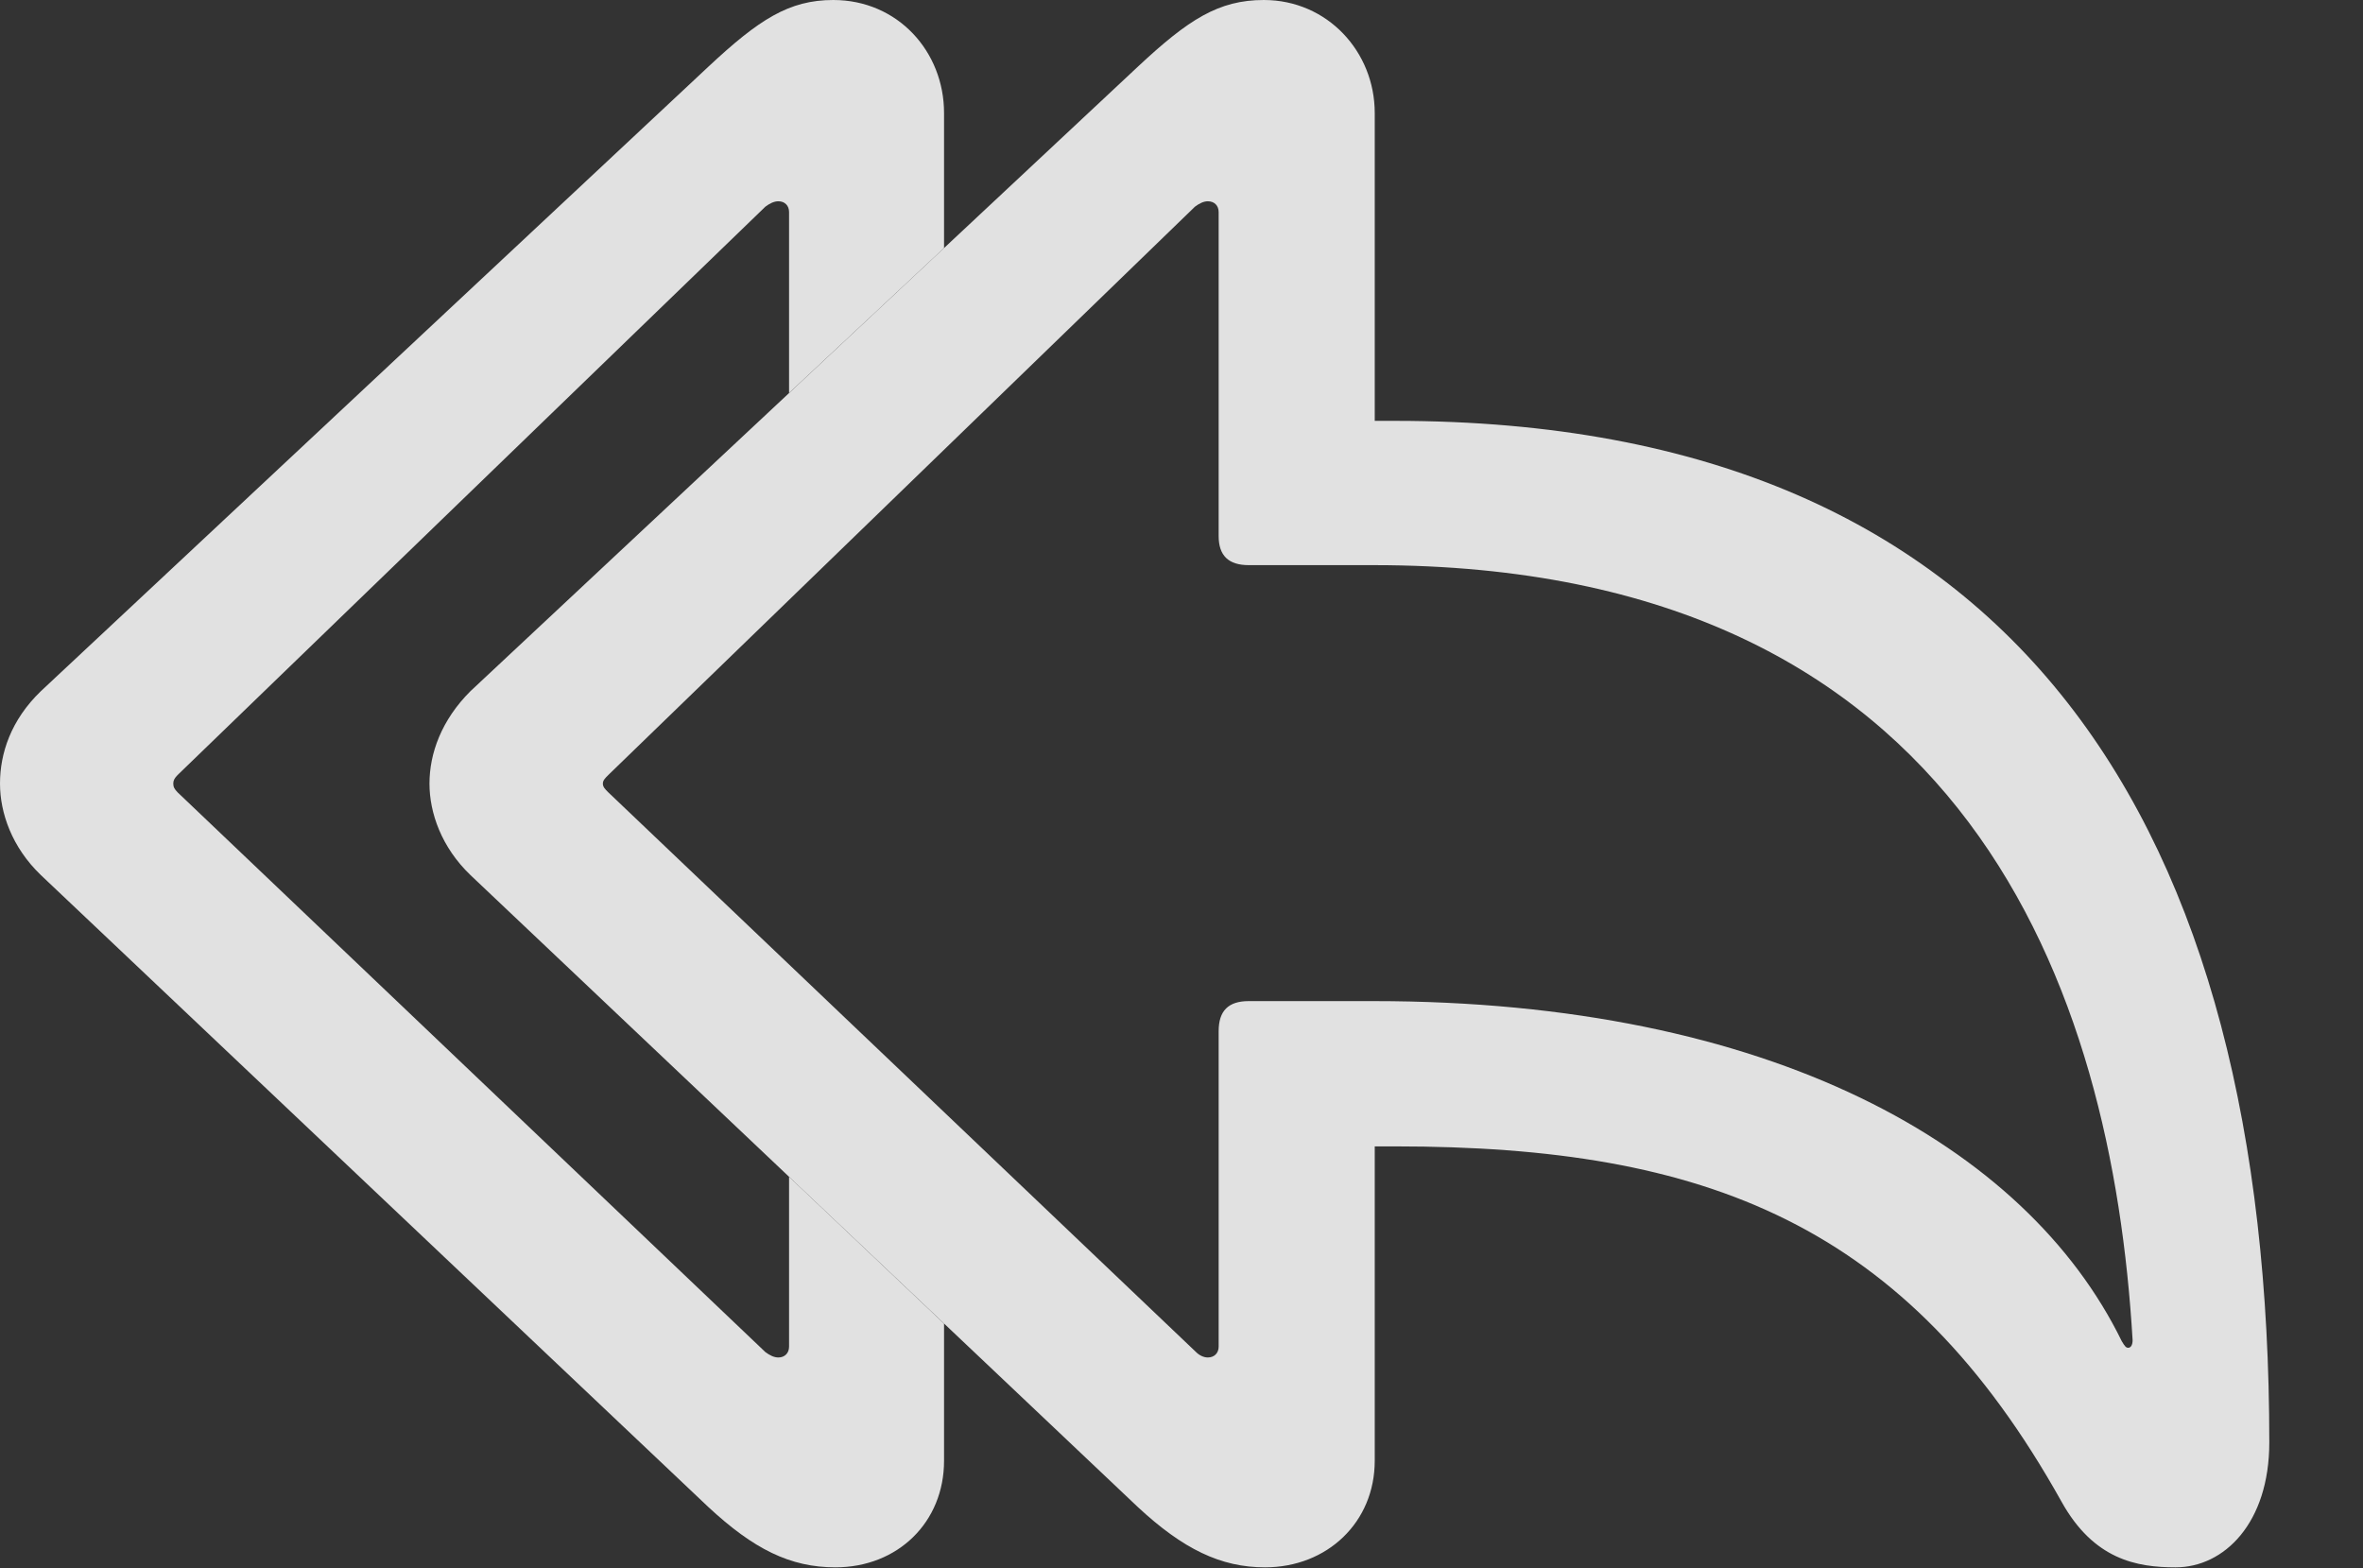<?xml version="1.0" encoding="UTF-8"?>
<!--Generator: Apple Native CoreSVG 341-->
<!DOCTYPE svg
PUBLIC "-//W3C//DTD SVG 1.1//EN"
       "http://www.w3.org/Graphics/SVG/1.1/DTD/svg11.dtd">
<svg version="1.1" xmlns="http://www.w3.org/2000/svg" xmlns:xlink="http://www.w3.org/1999/xlink" viewBox="0 0 21.436 14.229">
 <rect x="0" y="0" width="21.436" height="14.229" fill="#333333" stroke="none"/>
 <g>
  <rect height="14.229" opacity="0" width="21.436" x="0" y="0"/>
  <path d="M8.564 1.025L8.564 2.25L7.158 3.565L7.158 1.924C7.158 1.865 7.119 1.826 7.061 1.826C7.021 1.826 6.982 1.846 6.943 1.875L1.611 7.031C1.582 7.061 1.572 7.08 1.572 7.109C1.572 7.139 1.582 7.158 1.611 7.188L6.943 12.266C6.982 12.295 7.021 12.315 7.061 12.315C7.119 12.315 7.158 12.275 7.158 12.217L7.158 10.676L8.564 12.008L8.564 13.252C8.564 13.809 8.145 14.219 7.578 14.219C7.168 14.219 6.836 14.053 6.426 13.672L0.371 7.939C0.107 7.686 0 7.373 0 7.109C0 6.836 0.098 6.533 0.371 6.27L6.426 0.605C6.885 0.176 7.158 0 7.559 0C8.145 0 8.564 0.469 8.564 1.025Z" fill="white" fill-opacity="0.85"/>
  <path d="M11.475 14.219C12.041 14.219 12.471 13.809 12.471 13.252L12.471 10.4L12.656 10.4C15.479 10.4 17.295 11.104 18.701 13.623C18.994 14.15 19.385 14.219 19.736 14.219C20.176 14.219 20.586 13.818 20.586 13.086C20.586 7.549 18.35 3.818 12.656 3.818L12.471 3.818L12.471 1.025C12.471 0.469 12.041 0 11.465 0C11.055 0 10.781 0.176 10.322 0.605L4.268 6.27C4.004 6.533 3.896 6.836 3.896 7.109C3.896 7.373 4.004 7.686 4.268 7.939L10.322 13.672C10.732 14.053 11.074 14.219 11.475 14.219ZM10.957 12.315C10.918 12.315 10.879 12.295 10.85 12.266L5.518 7.188C5.488 7.158 5.469 7.139 5.469 7.109C5.469 7.08 5.488 7.061 5.518 7.031L10.84 1.875C10.879 1.846 10.918 1.826 10.957 1.826C11.016 1.826 11.055 1.865 11.055 1.924L11.055 4.863C11.055 5.039 11.143 5.127 11.328 5.127L12.461 5.127C17.861 5.127 19.16 9.004 19.346 12.158C19.346 12.207 19.326 12.227 19.307 12.227C19.287 12.227 19.277 12.217 19.248 12.168C18.379 10.391 16.055 9.082 12.461 9.082L11.328 9.082C11.143 9.082 11.055 9.17 11.055 9.355L11.055 12.217C11.055 12.275 11.016 12.315 10.957 12.315Z" fill="white" fill-opacity="0.85"/>
 </g>
</svg>
